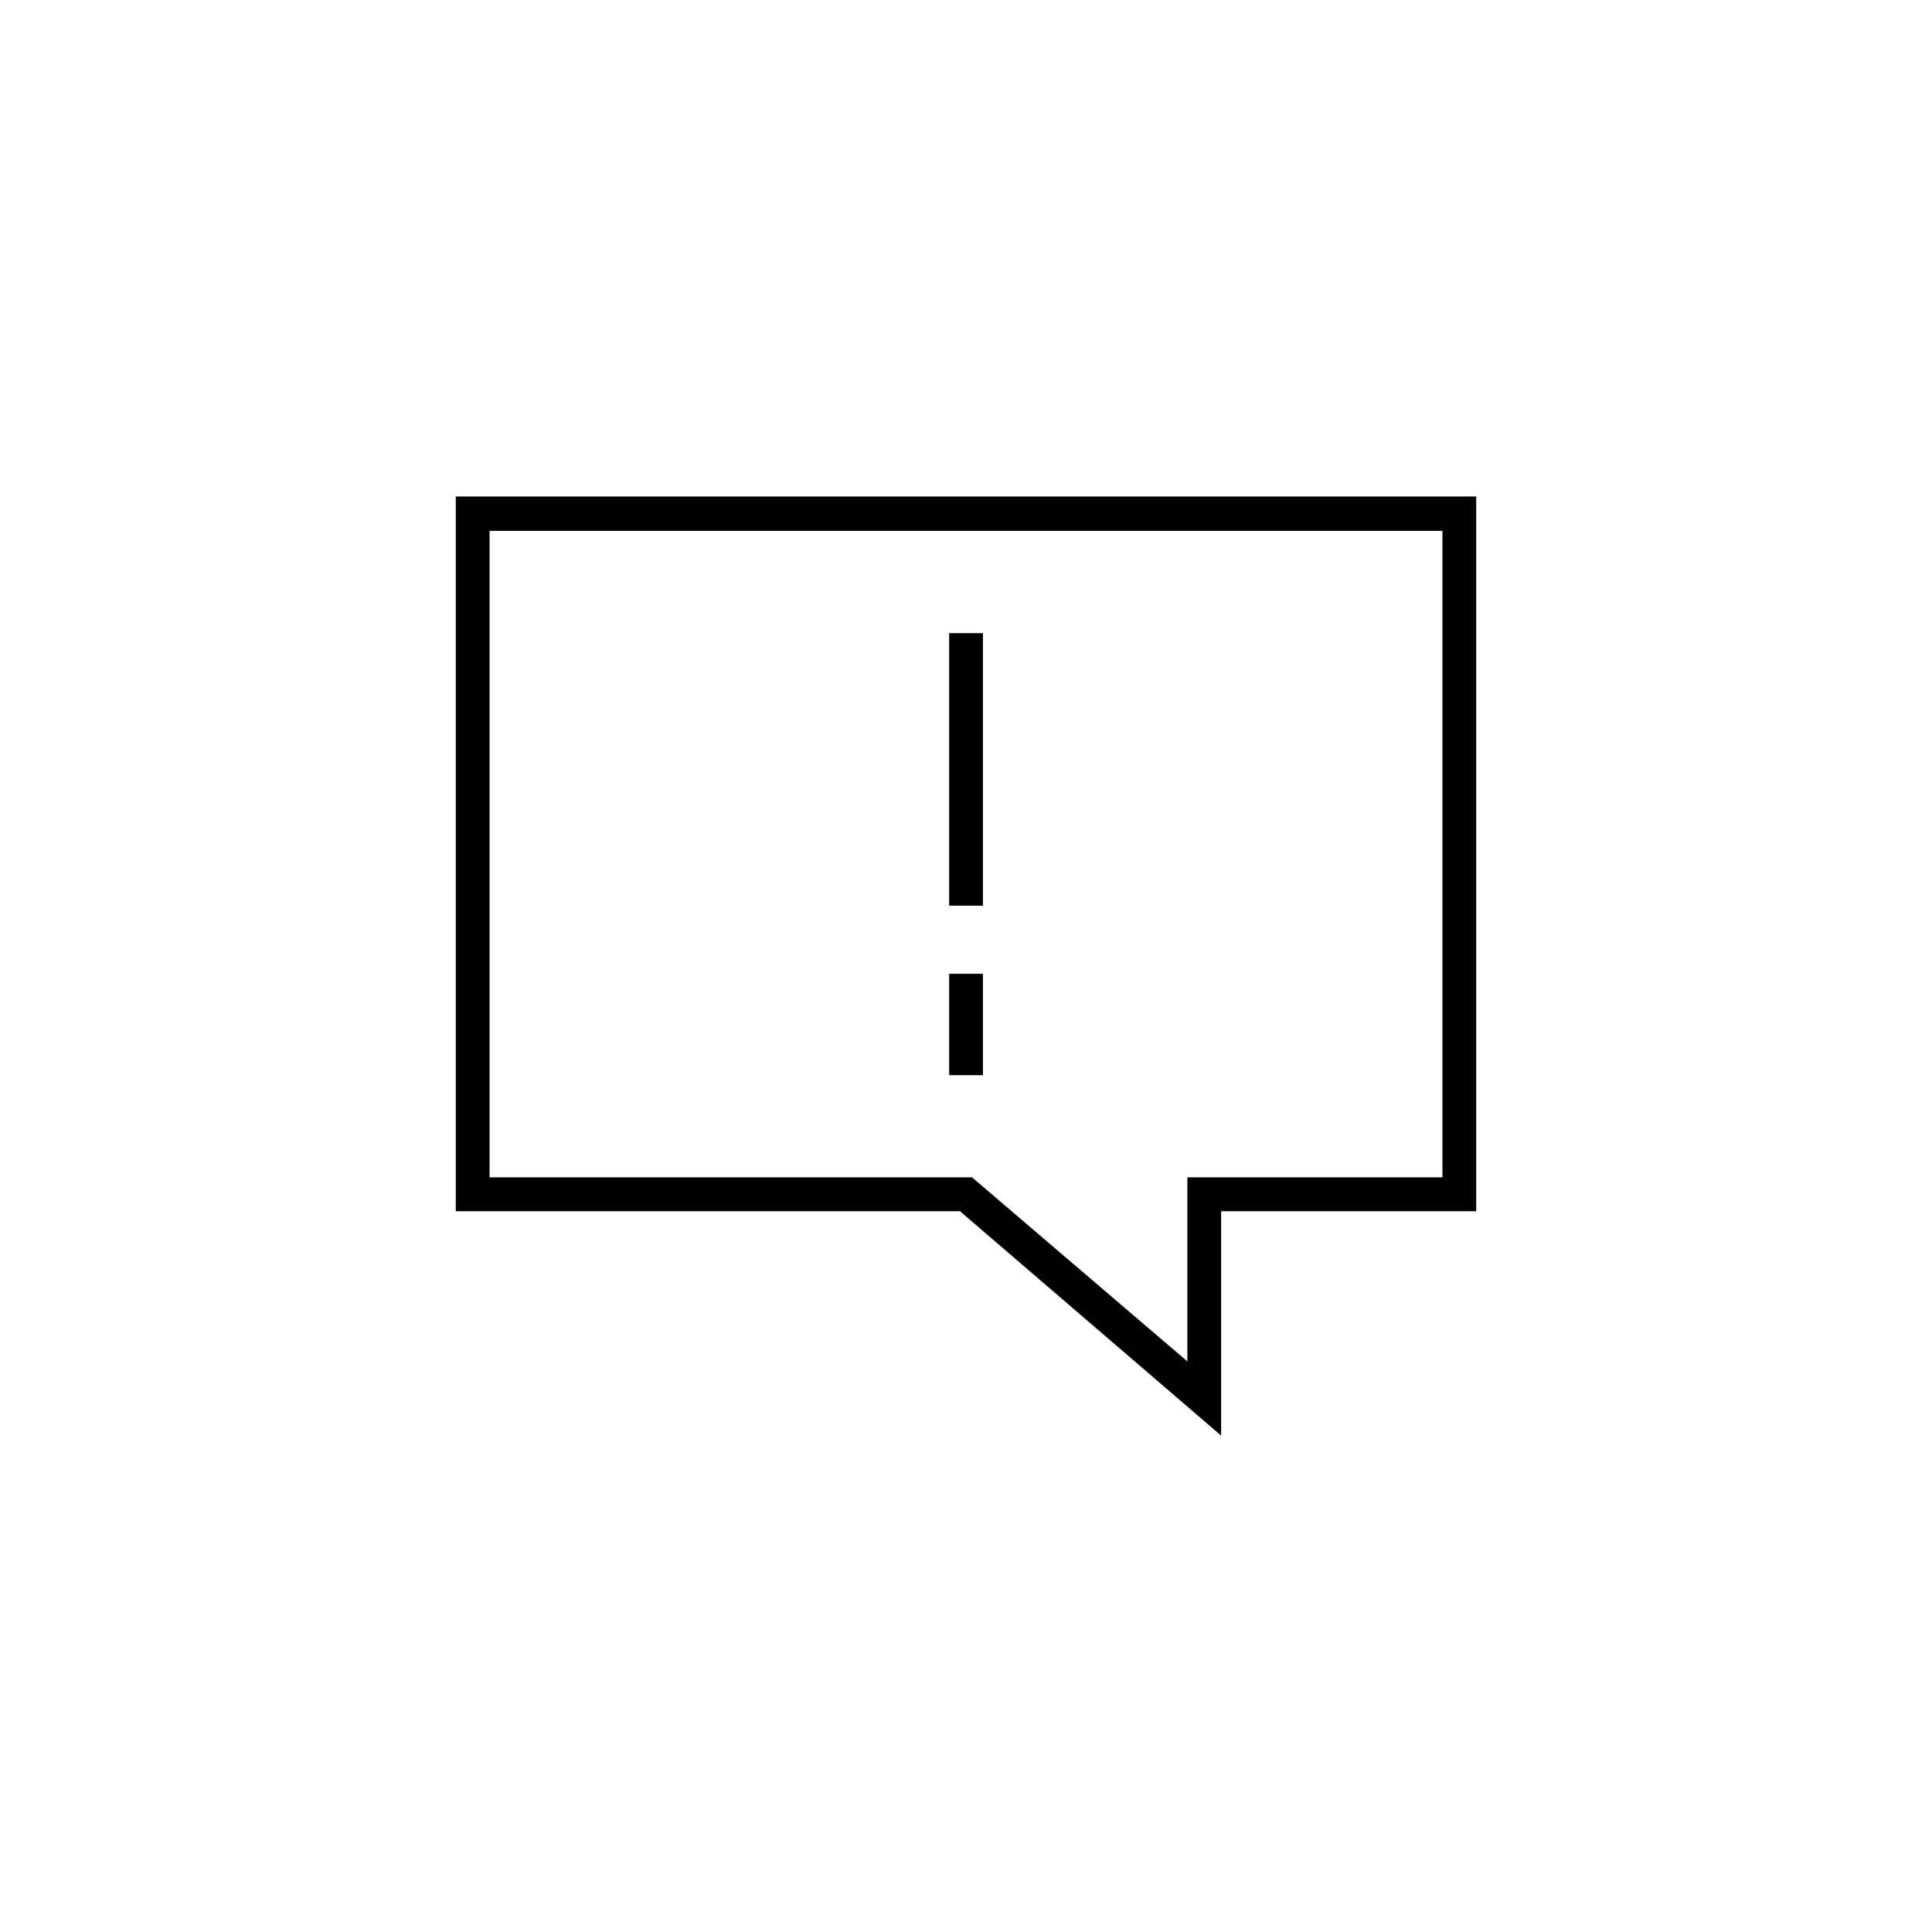 <?xml version="1.0" encoding="UTF-8"?>
<!DOCTYPE svg PUBLIC "-//W3C//DTD SVG 1.1//EN" "http://www.w3.org/Graphics/SVG/1.1/DTD/svg11.dtd">
<!-- Creator: CorelDRAW X7 -->
<svg xmlns="http://www.w3.org/2000/svg" xml:space="preserve" width="1.968in" height="1.968in" version="1.1" style="shape-rendering:geometricPrecision; text-rendering:geometricPrecision; image-rendering:optimizeQuality; fill-rule:evenodd; clip-rule:evenodd"
viewBox="0 0 19685 19685"
 xmlns:xlink="http://www.w3.org/1999/xlink">
 <defs>
  <style type="text/css">
   <![CDATA[
    .fil0 {fill:none}
    .fil1 {fill:black}
   ]]>
  </style>
 </defs>
 <g id="Layer_x0020_1">
  <g id="_1883856865136">
   <rect class="fil0" width="19685" height="19685"/>
   <path class="fil1" d="M10015 10955l0 -1033 -344 0 0 1033 344 0zm2083 2916l-2194 -1875 -4916 0 0 -6587 9709 0 0 6587 -2599 0 0 1875zm344 -1530l2599 0 0 -7282 -10397 0 0 7282 5137 0 2661 2286 0 -2286zm-2771 -3113l344 0 0 -2777 -344 0 0 2777z"/>
  </g>
 </g>
</svg>

